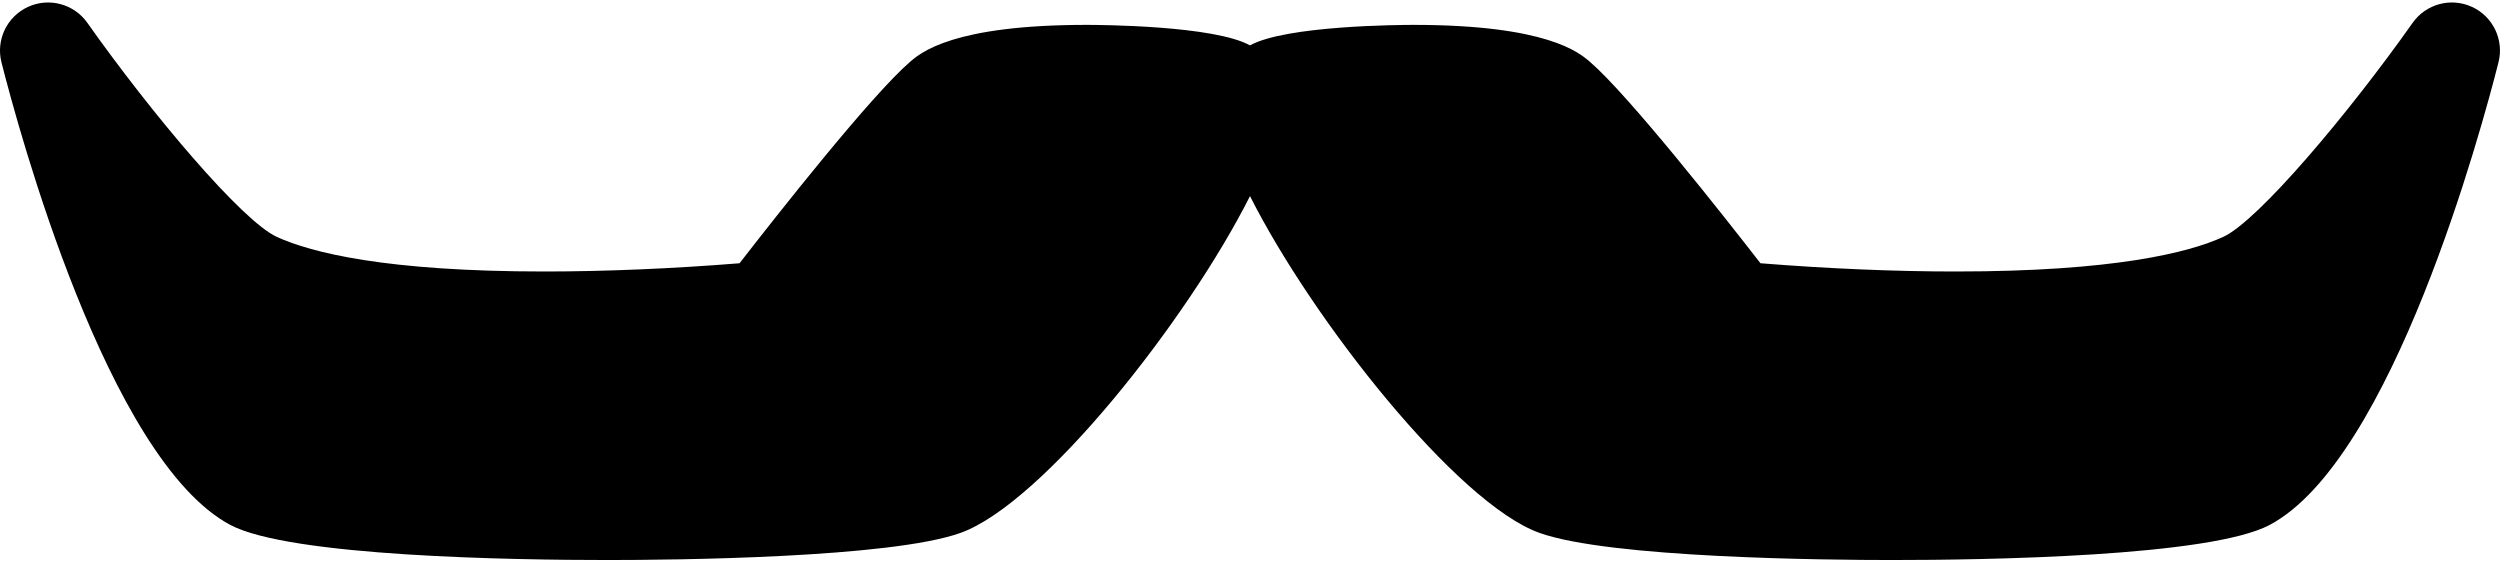<?xml version="1.0" ?>
<svg xmlns="http://www.w3.org/2000/svg" xmlns:ev="http://www.w3.org/2001/xml-events" xmlns:xlink="http://www.w3.org/1999/xlink" baseProfile="full" enable-background="new 0 0 100 22.302" height="135px" version="1.1" viewBox="0 0 100 22.302" width="600px" x="0px" xml:space="preserve" y="0px">
	<defs/>
	<path d="M 98.881,0.177 C 98.037,-0.211 97.04,0.057 96.505,0.815 C 93.947,4.439 90.32,8.743 88.926,9.378 C 87.539,10.009 84.557,10.761 78.213,10.761 C 75.806,10.761 73.089,10.646 70.418,10.431 C 68.968,8.562 65.155,3.714 63.591,2.369 C 63.167,2.005 61.877,0.896 56.535,0.896 C 56.012,0.896 51.428,0.921 50,1.717 C 48.575,0.921 43.988,0.896 43.464,0.896 C 38.124,0.896 36.833,2.005 36.409,2.369 C 34.844,3.714 31.031,8.563 29.582,10.431 C 26.953,10.644 24.213,10.761 21.787,10.761 C 15.443,10.761 12.46,10.009 11.075,9.378 C 9.679,8.742 6.053,4.438 3.494,0.814 C 2.959,0.057 1.96,-0.211 1.119,0.177 C 0.277,0.565 -0.169,1.498 0.059,2.396 C 0.727,5.028 4.303,18.29 9.214,20.899 C 11.601,22.166 20.569,22.302 24.314,22.302 C 24.314,22.302 24.314,22.302 24.315,22.302 C 26.918,22.302 35.621,22.224 38.426,21.215 C 41.704,20.038 47.486,12.733 50.0,7.745 C 52.515,12.732 58.295,20.038 61.572,21.214 C 64.379,22.224 73.084,22.302 75.685,22.302 C 79.429,22.302 88.399,22.166 90.786,20.899 C 95.697,18.29 99.273,5.028 99.939,2.396 C 100.168,1.498 99.722,0.564 98.881,0.177"/>
</svg>
